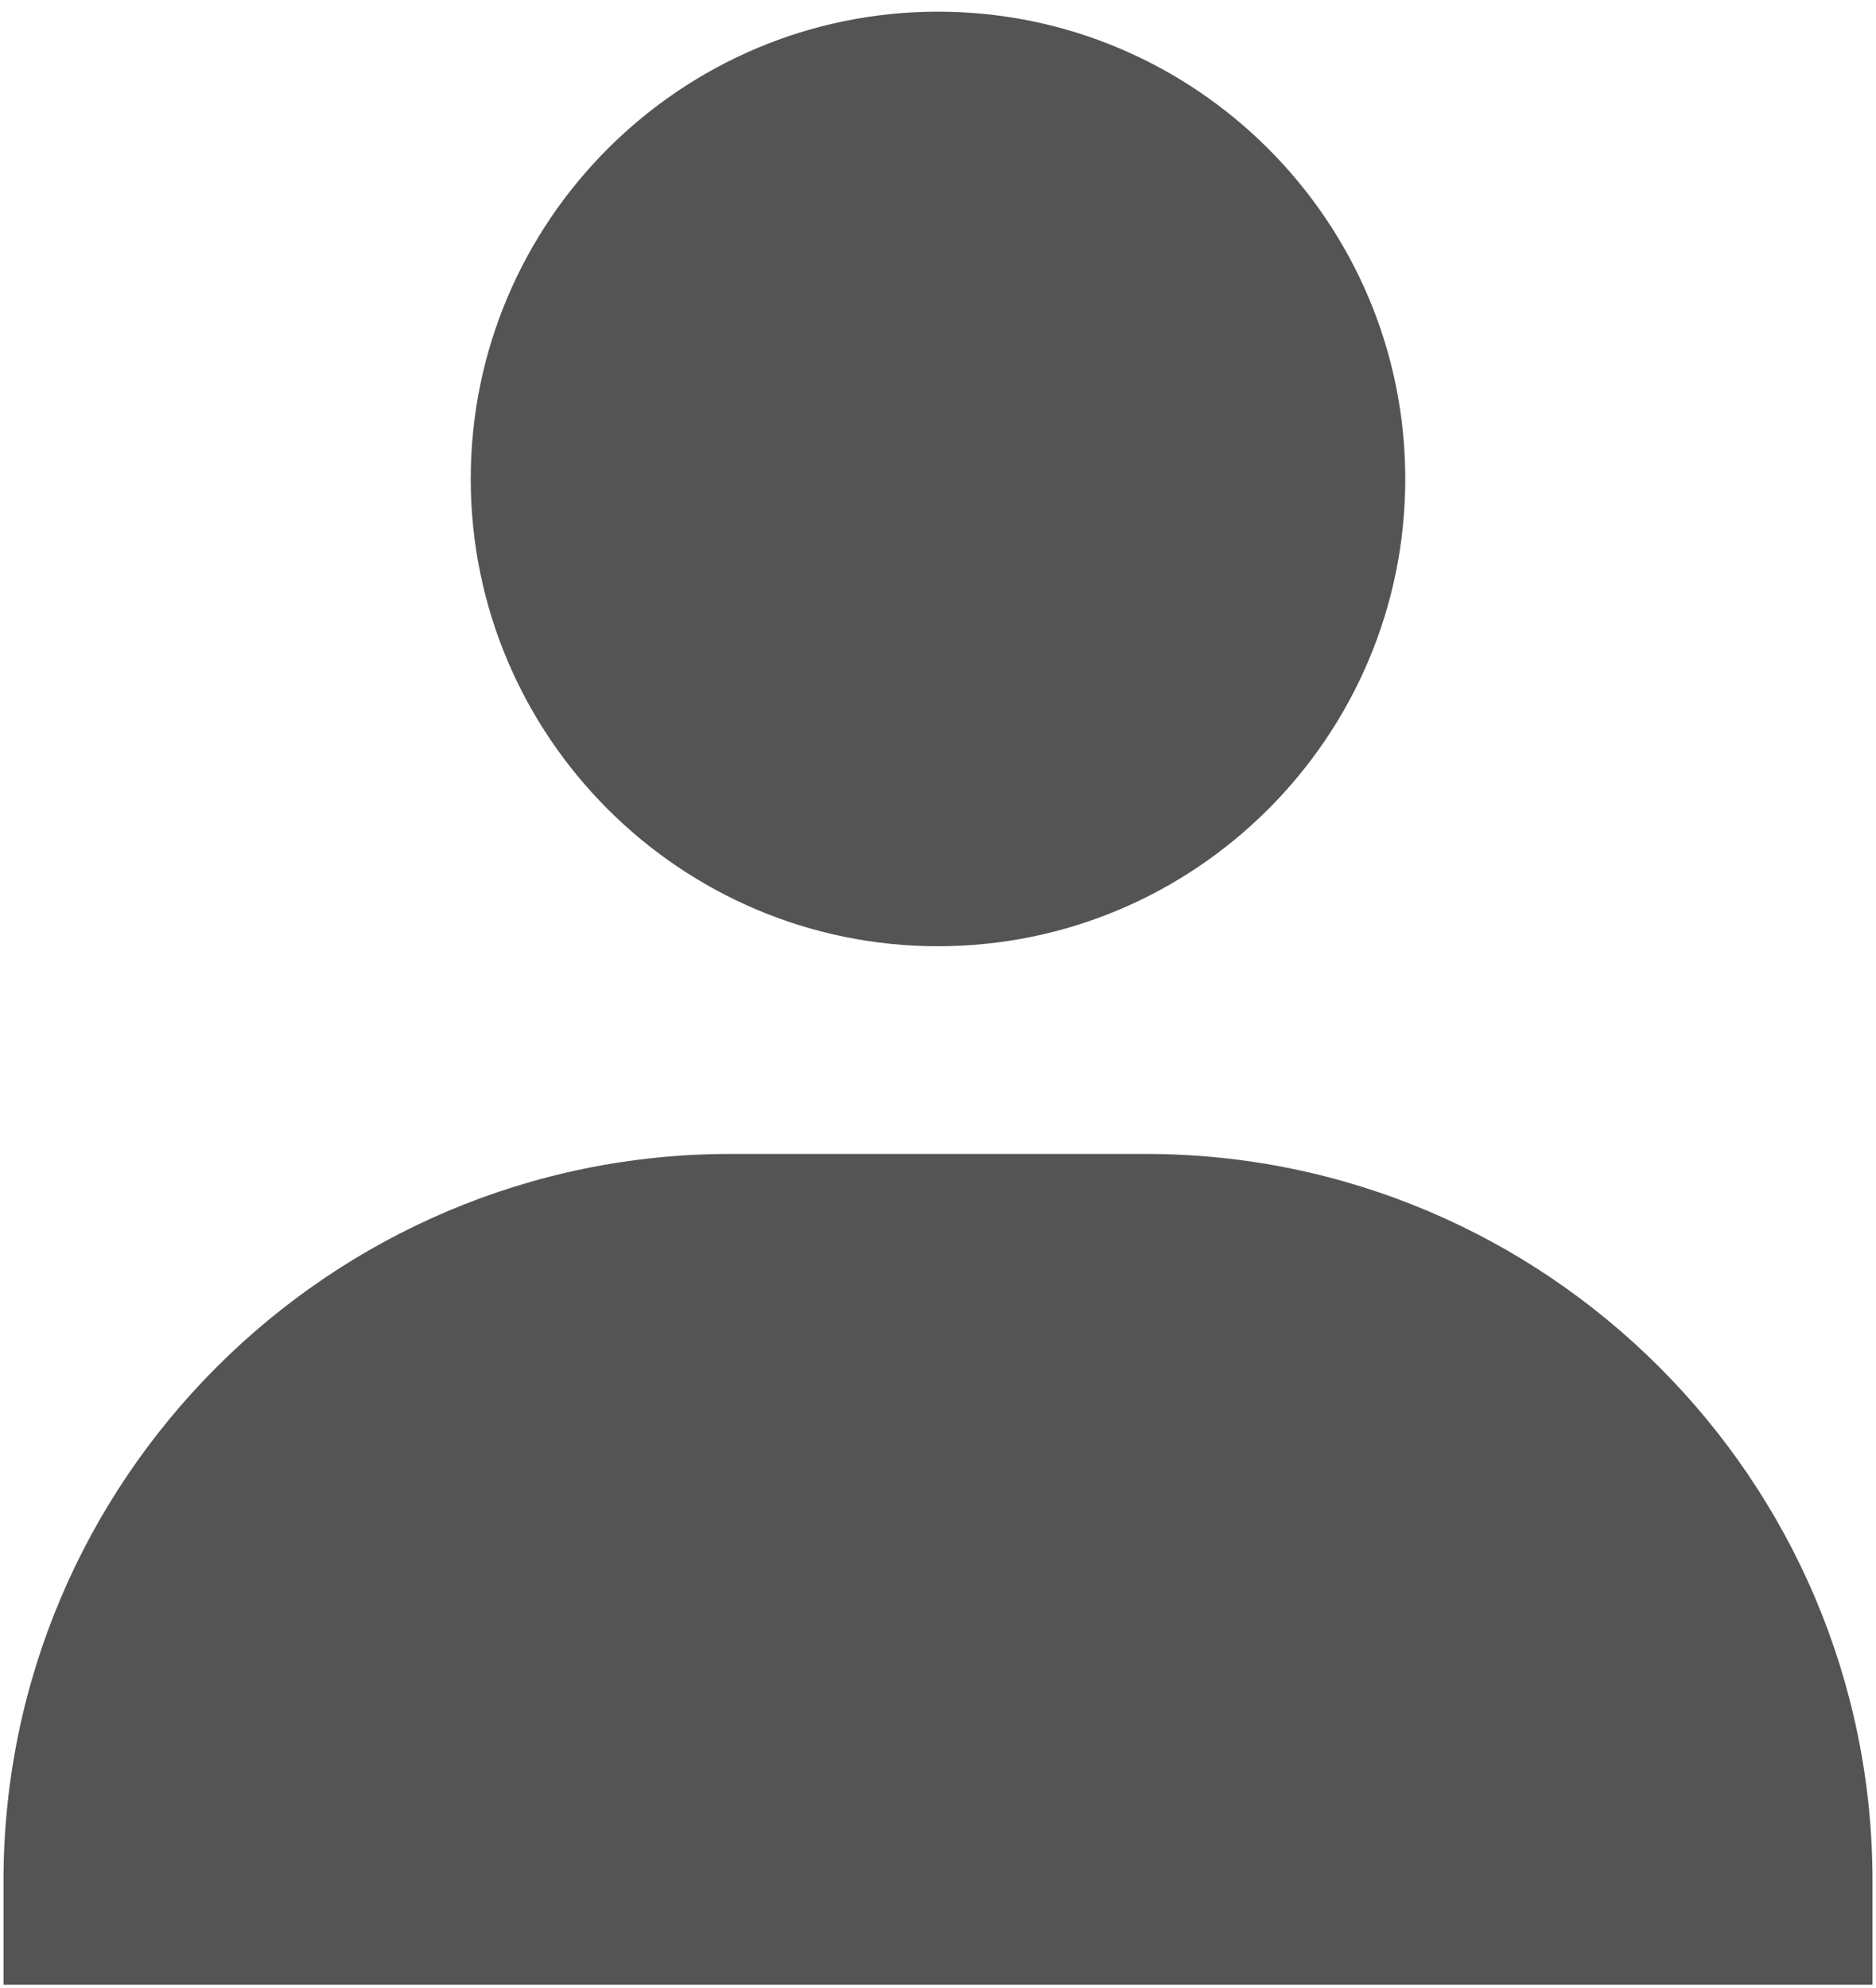 <svg width="67" height="71" viewBox="0 0 67 71" fill="none" xmlns="http://www.w3.org/2000/svg">
<path d="M16.812 17.104C16.812 26.304 24.3 33.791 33.5 33.791C42.7 33.791 50.188 26.304 50.188 17.104C50.188 7.904 42.7 0.417 33.5 0.417C24.3 0.417 16.812 7.904 16.812 17.104ZM63.167 70.875H66.875V67.166C66.875 52.856 55.227 41.208 40.917 41.208H26.083C11.769 41.208 0.125 52.856 0.125 67.166V70.875H63.167Z" fill="#545454"/>
</svg>
